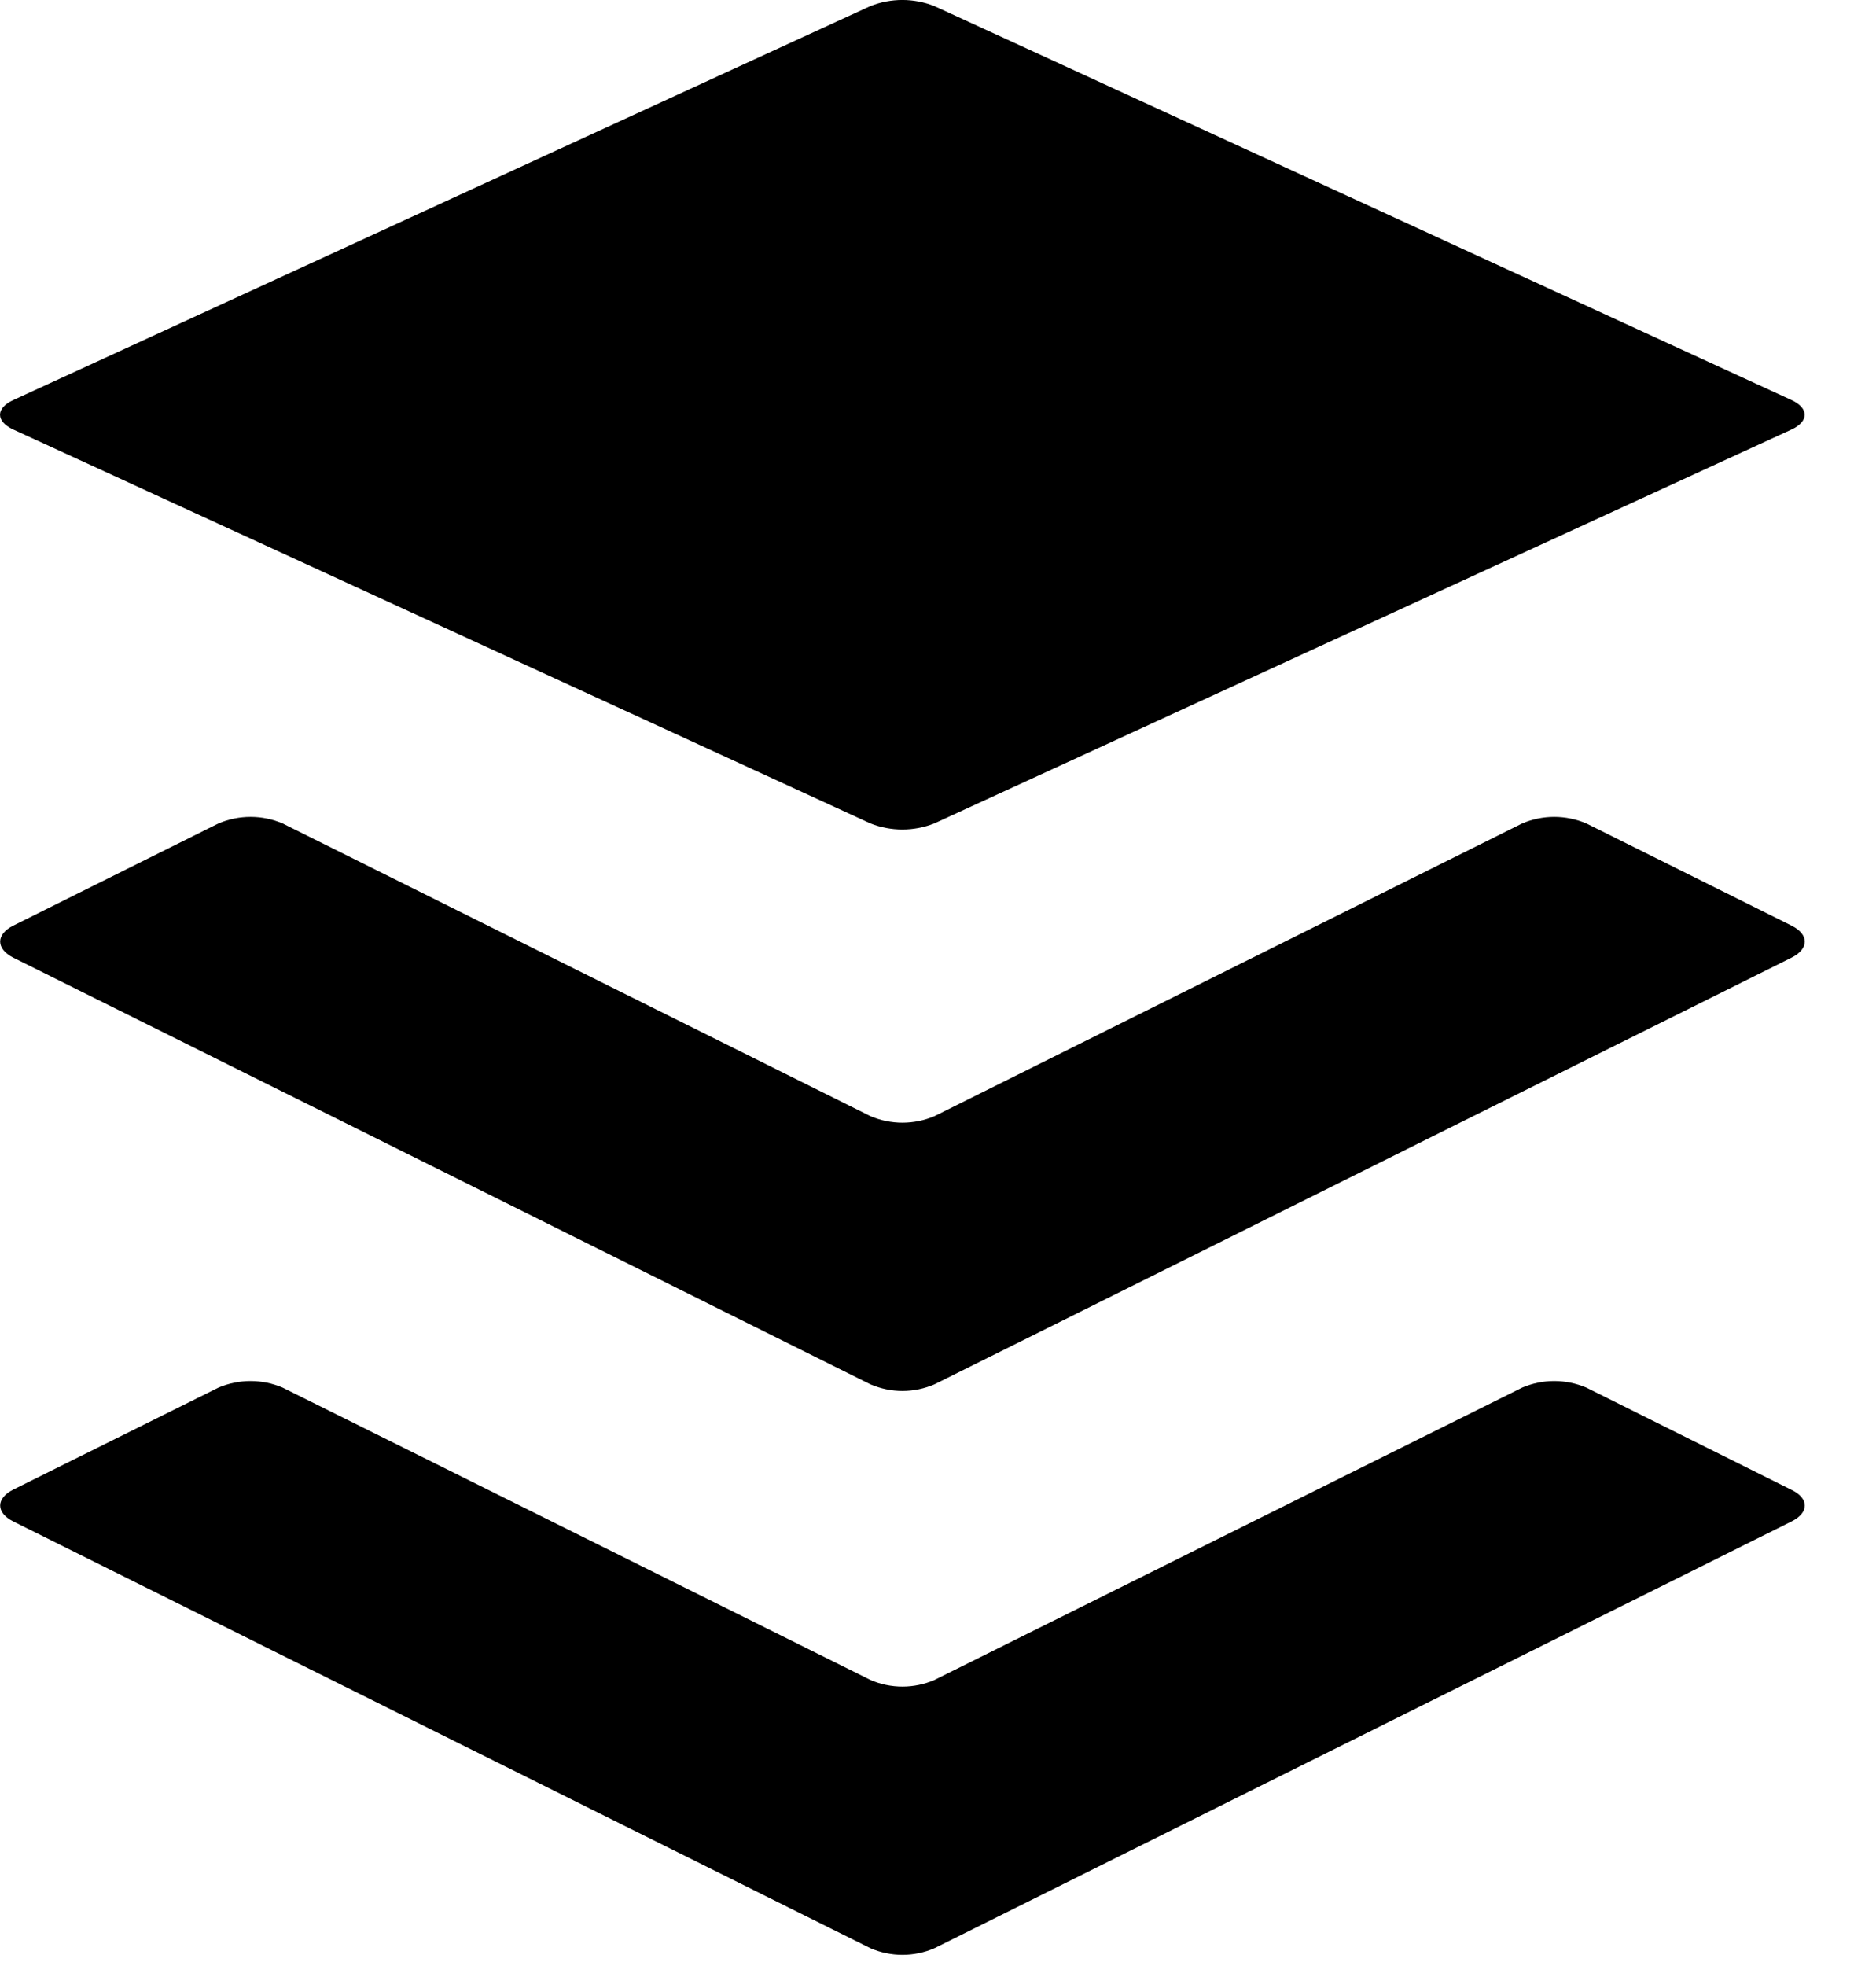 <svg width="21" height="22" viewBox="0 0 21 22" fill="none" xmlns="http://www.w3.org/2000/svg">
<path d="M20.055 17.025L10.46 21.801C10.347 21.85 10.225 21.875 10.102 21.875C9.979 21.875 9.857 21.85 9.744 21.801L0.148 17.025C-0.047 16.927 -0.047 16.767 0.148 16.669L2.446 15.527C2.559 15.479 2.682 15.454 2.805 15.454C2.928 15.454 3.05 15.479 3.163 15.527L9.744 18.799C9.857 18.848 9.979 18.873 10.102 18.873C10.225 18.873 10.347 18.848 10.46 18.799L17.04 15.527C17.153 15.479 17.275 15.454 17.398 15.454C17.521 15.454 17.643 15.479 17.757 15.527L20.055 16.672C20.252 16.767 20.252 16.927 20.055 17.025ZM20.055 10.358L17.757 9.214C17.643 9.166 17.521 9.141 17.398 9.141C17.275 9.141 17.153 9.166 17.04 9.214L10.46 12.49C10.347 12.538 10.225 12.563 10.102 12.563C9.979 12.563 9.857 12.538 9.744 12.49L3.163 9.214C3.05 9.166 2.928 9.141 2.805 9.141C2.682 9.141 2.559 9.166 2.446 9.214L0.148 10.358C-0.047 10.456 -0.047 10.617 0.148 10.716L9.744 15.491C9.857 15.539 9.979 15.565 10.102 15.565C10.225 15.565 10.347 15.539 10.46 15.491L20.055 10.716C20.252 10.617 20.252 10.457 20.055 10.358ZM0.148 4.806L9.743 9.214C9.973 9.305 10.229 9.305 10.459 9.214L20.055 4.806C20.25 4.715 20.25 4.567 20.055 4.477L10.459 0.068C10.229 -0.023 9.973 -0.023 9.743 0.068L0.148 4.477C-0.049 4.567 -0.049 4.715 0.148 4.806Z" fill="black"/>
</svg>
